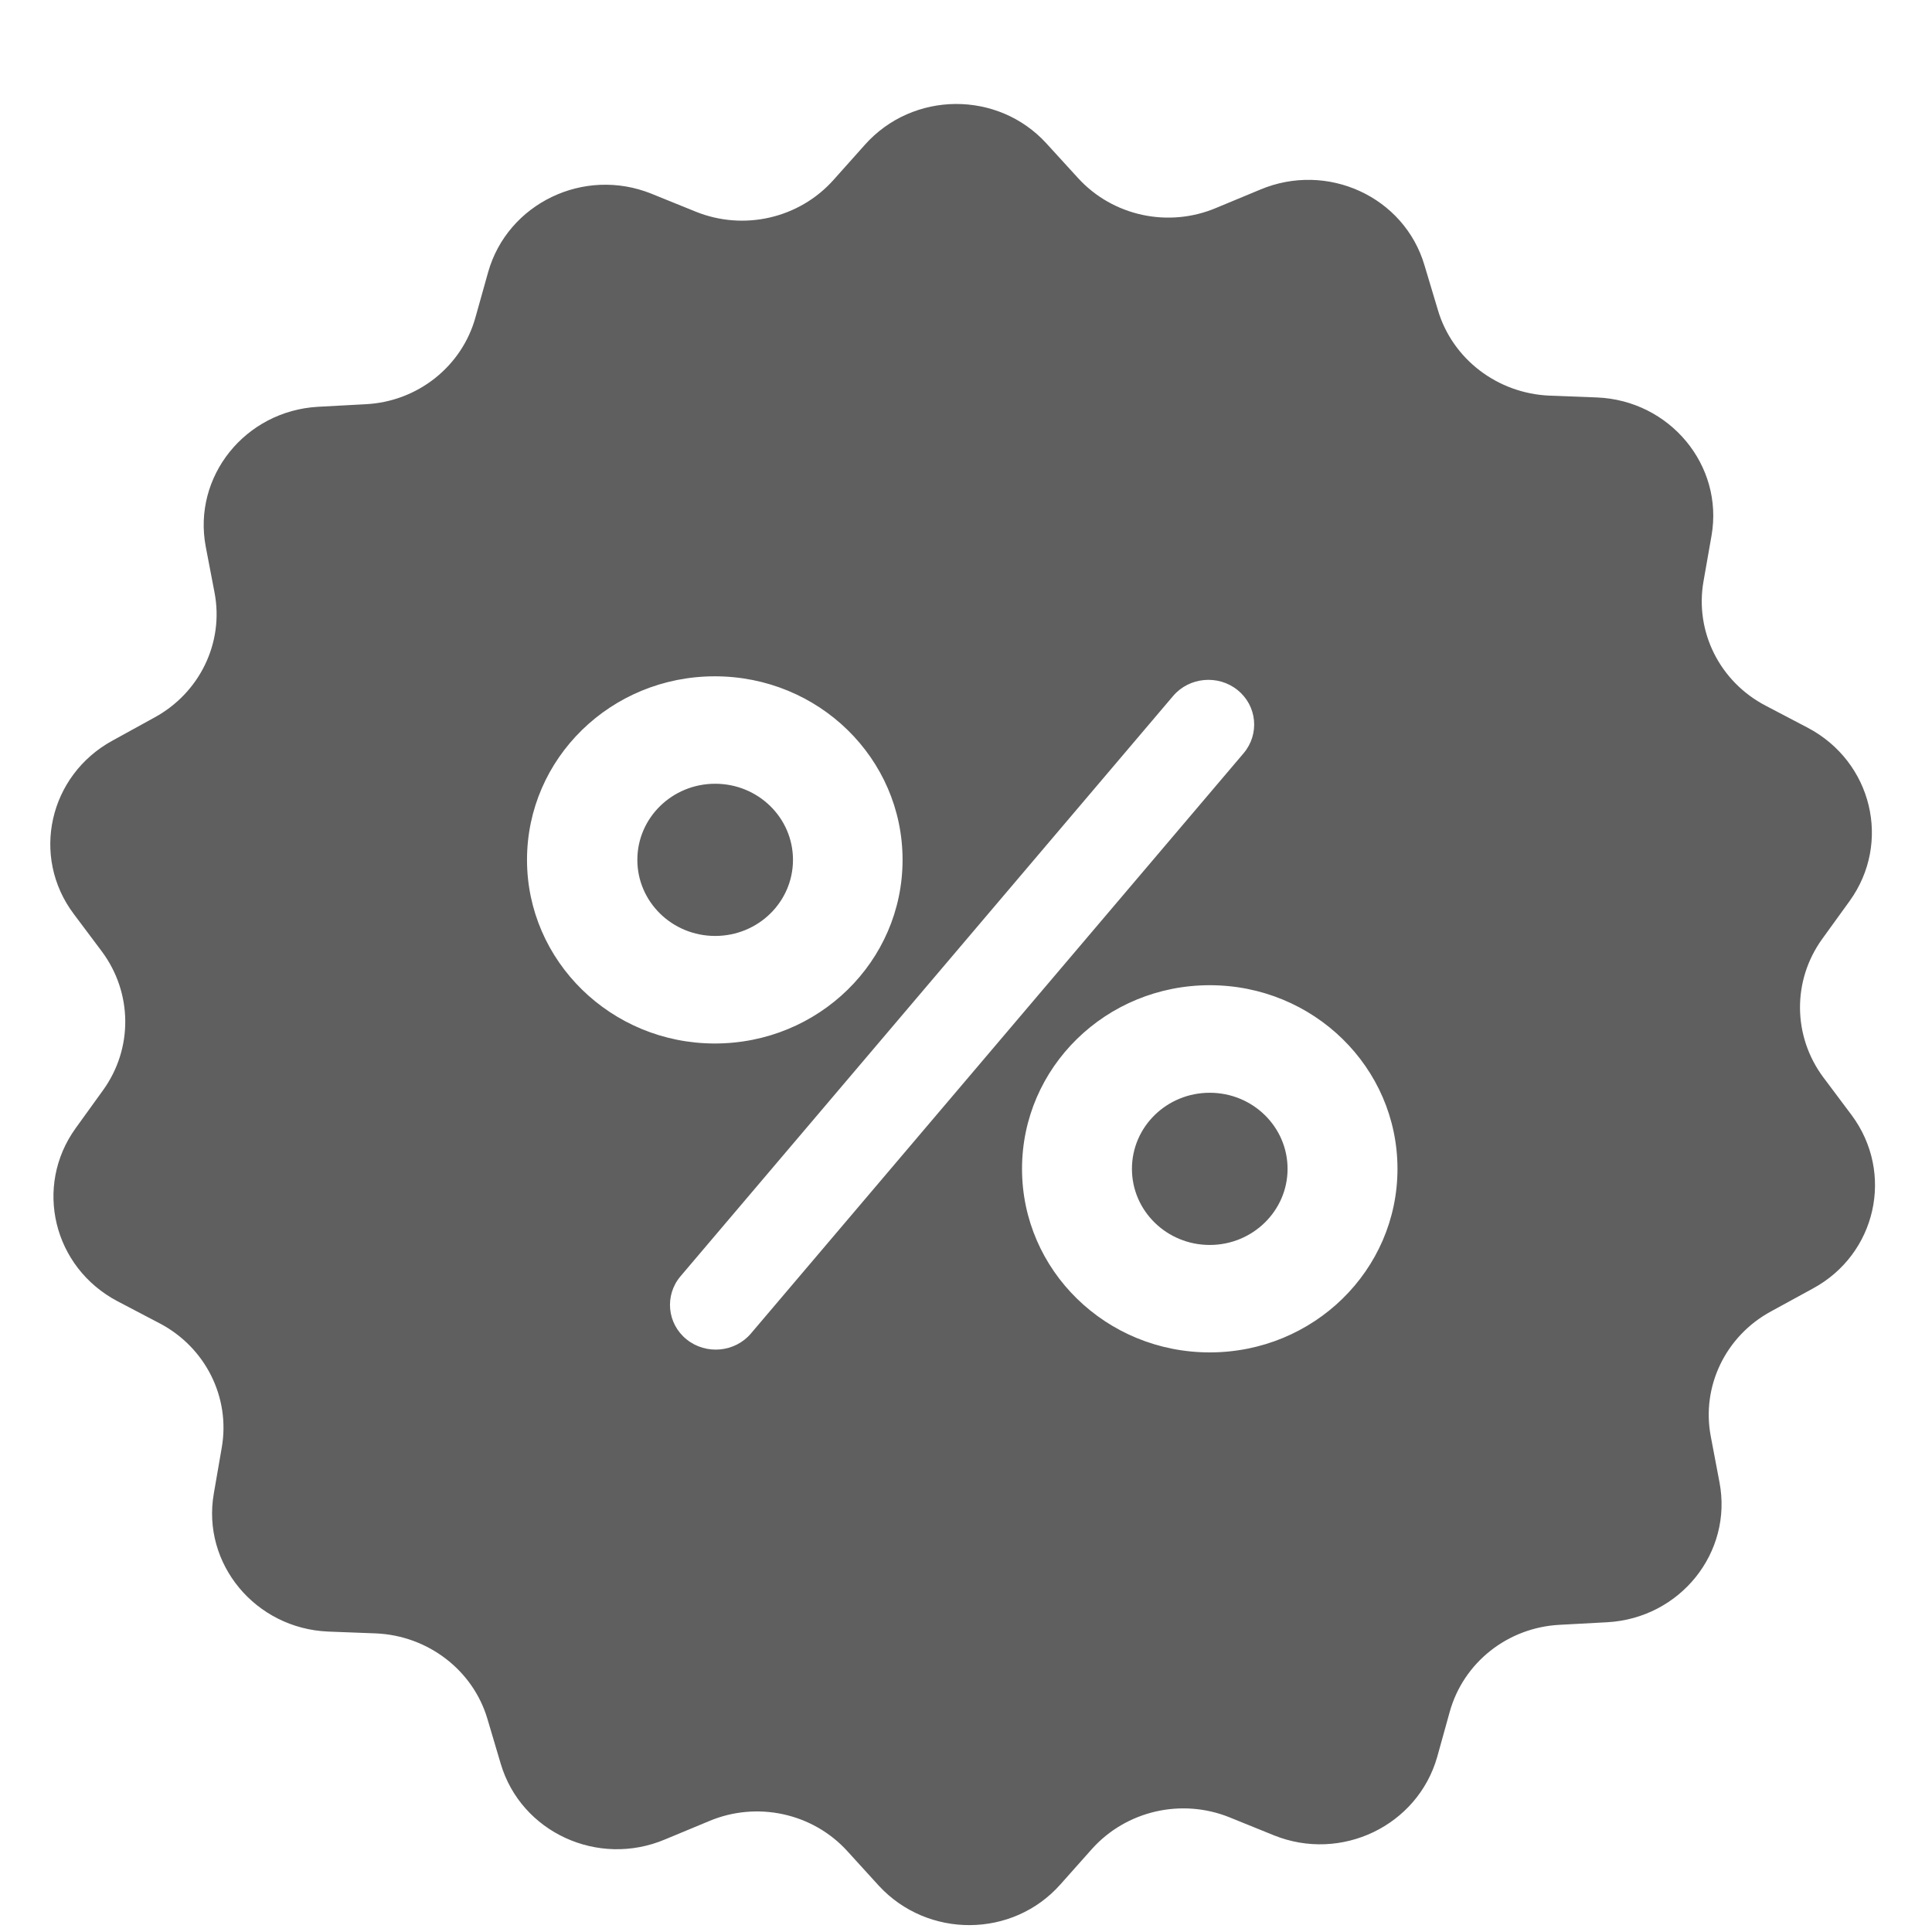 <svg
        xmlns="http://www.w3.org/2000/svg"
        xmlns:xlink="http://www.w3.org/1999/xlink"
        width="18px" height="18px">
    <path fill-rule="evenodd"  fill="rgb(95, 95, 95)"
          d="M16.977,8.748 C16.696,9.138 16.703,9.656 16.988,10.038 L17.251,10.389 C17.652,10.928 17.482,11.686 16.888,12.006 L16.500,12.218 C16.077,12.447 15.850,12.917 15.939,13.383 L16.020,13.810 C16.145,14.464 15.654,15.076 14.975,15.114 L14.531,15.138 C14.047,15.163 13.635,15.489 13.507,15.948 L13.390,16.369 C13.208,17.009 12.497,17.353 11.868,17.099 L11.456,16.932 C11.008,16.751 10.492,16.870 10.172,17.228 L9.881,17.555 C9.436,18.059 8.643,18.062 8.188,17.569 L7.893,17.245 C7.570,16.891 7.051,16.779 6.606,16.967 L6.197,17.137 C5.572,17.402 4.854,17.071 4.665,16.432 L4.541,16.014 C4.406,15.559 3.986,15.239 3.503,15.218 L3.058,15.201 C2.379,15.173 1.878,14.568 1.992,13.915 L2.066,13.487 C2.148,13.018 1.913,12.552 1.487,12.329 L1.096,12.124 C0.495,11.808 0.314,11.053 0.705,10.511 L0.961,10.156 C1.241,9.767 1.234,9.249 0.950,8.866 L0.687,8.515 C0.285,7.980 0.456,7.222 1.050,6.899 L1.437,6.686 C1.860,6.457 2.088,5.988 1.999,5.522 L1.917,5.094 C1.793,4.441 2.283,3.829 2.962,3.790 L3.407,3.766 C3.890,3.742 4.303,3.415 4.430,2.956 L4.548,2.535 C4.729,1.896 5.440,1.551 6.070,1.805 L6.482,1.972 C6.930,2.153 7.445,2.035 7.765,1.677 L8.057,1.350 C8.505,0.846 9.298,0.842 9.749,1.336 L10.044,1.659 C10.368,2.014 10.887,2.125 11.331,1.937 L11.740,1.767 C12.366,1.503 13.084,1.833 13.272,2.473 L13.397,2.890 C13.532,3.345 13.951,3.665 14.435,3.686 L14.879,3.703 C15.558,3.731 16.060,4.336 15.946,4.990 L15.871,5.417 C15.789,5.887 16.024,6.353 16.451,6.575 L16.842,6.780 C17.443,7.097 17.624,7.851 17.233,8.394 L16.977,8.748 ZM6.660,6.301 C5.693,6.301 4.910,7.065 4.910,8.011 C4.910,8.953 5.693,9.722 6.660,9.722 C7.627,9.722 8.409,8.957 8.409,8.011 C8.409,7.065 7.627,6.301 6.660,6.301 ZM11.530,6.429 C11.349,6.283 11.079,6.308 10.929,6.485 L6.340,11.891 C6.190,12.068 6.215,12.333 6.397,12.479 C6.578,12.625 6.848,12.600 6.997,12.423 L11.587,7.017 C11.737,6.839 11.712,6.575 11.530,6.429 ZM11.271,9.179 C10.304,9.179 9.522,9.944 9.522,10.890 C9.522,11.835 10.304,12.600 11.271,12.600 C12.238,12.600 13.020,11.835 13.020,10.890 C13.020,9.944 12.238,9.179 11.271,9.179 ZM11.271,11.599 C10.870,11.599 10.546,11.281 10.546,10.890 C10.546,10.498 10.870,10.181 11.271,10.181 C11.671,10.181 11.996,10.498 11.996,10.890 C11.996,11.281 11.671,11.599 11.271,11.599 ZM6.663,8.720 C6.263,8.720 5.938,8.403 5.938,8.011 C5.938,7.619 6.263,7.302 6.663,7.302 C7.064,7.302 7.388,7.619 7.388,8.011 C7.388,8.403 7.064,8.720 6.663,8.720 Z"/>
</svg>